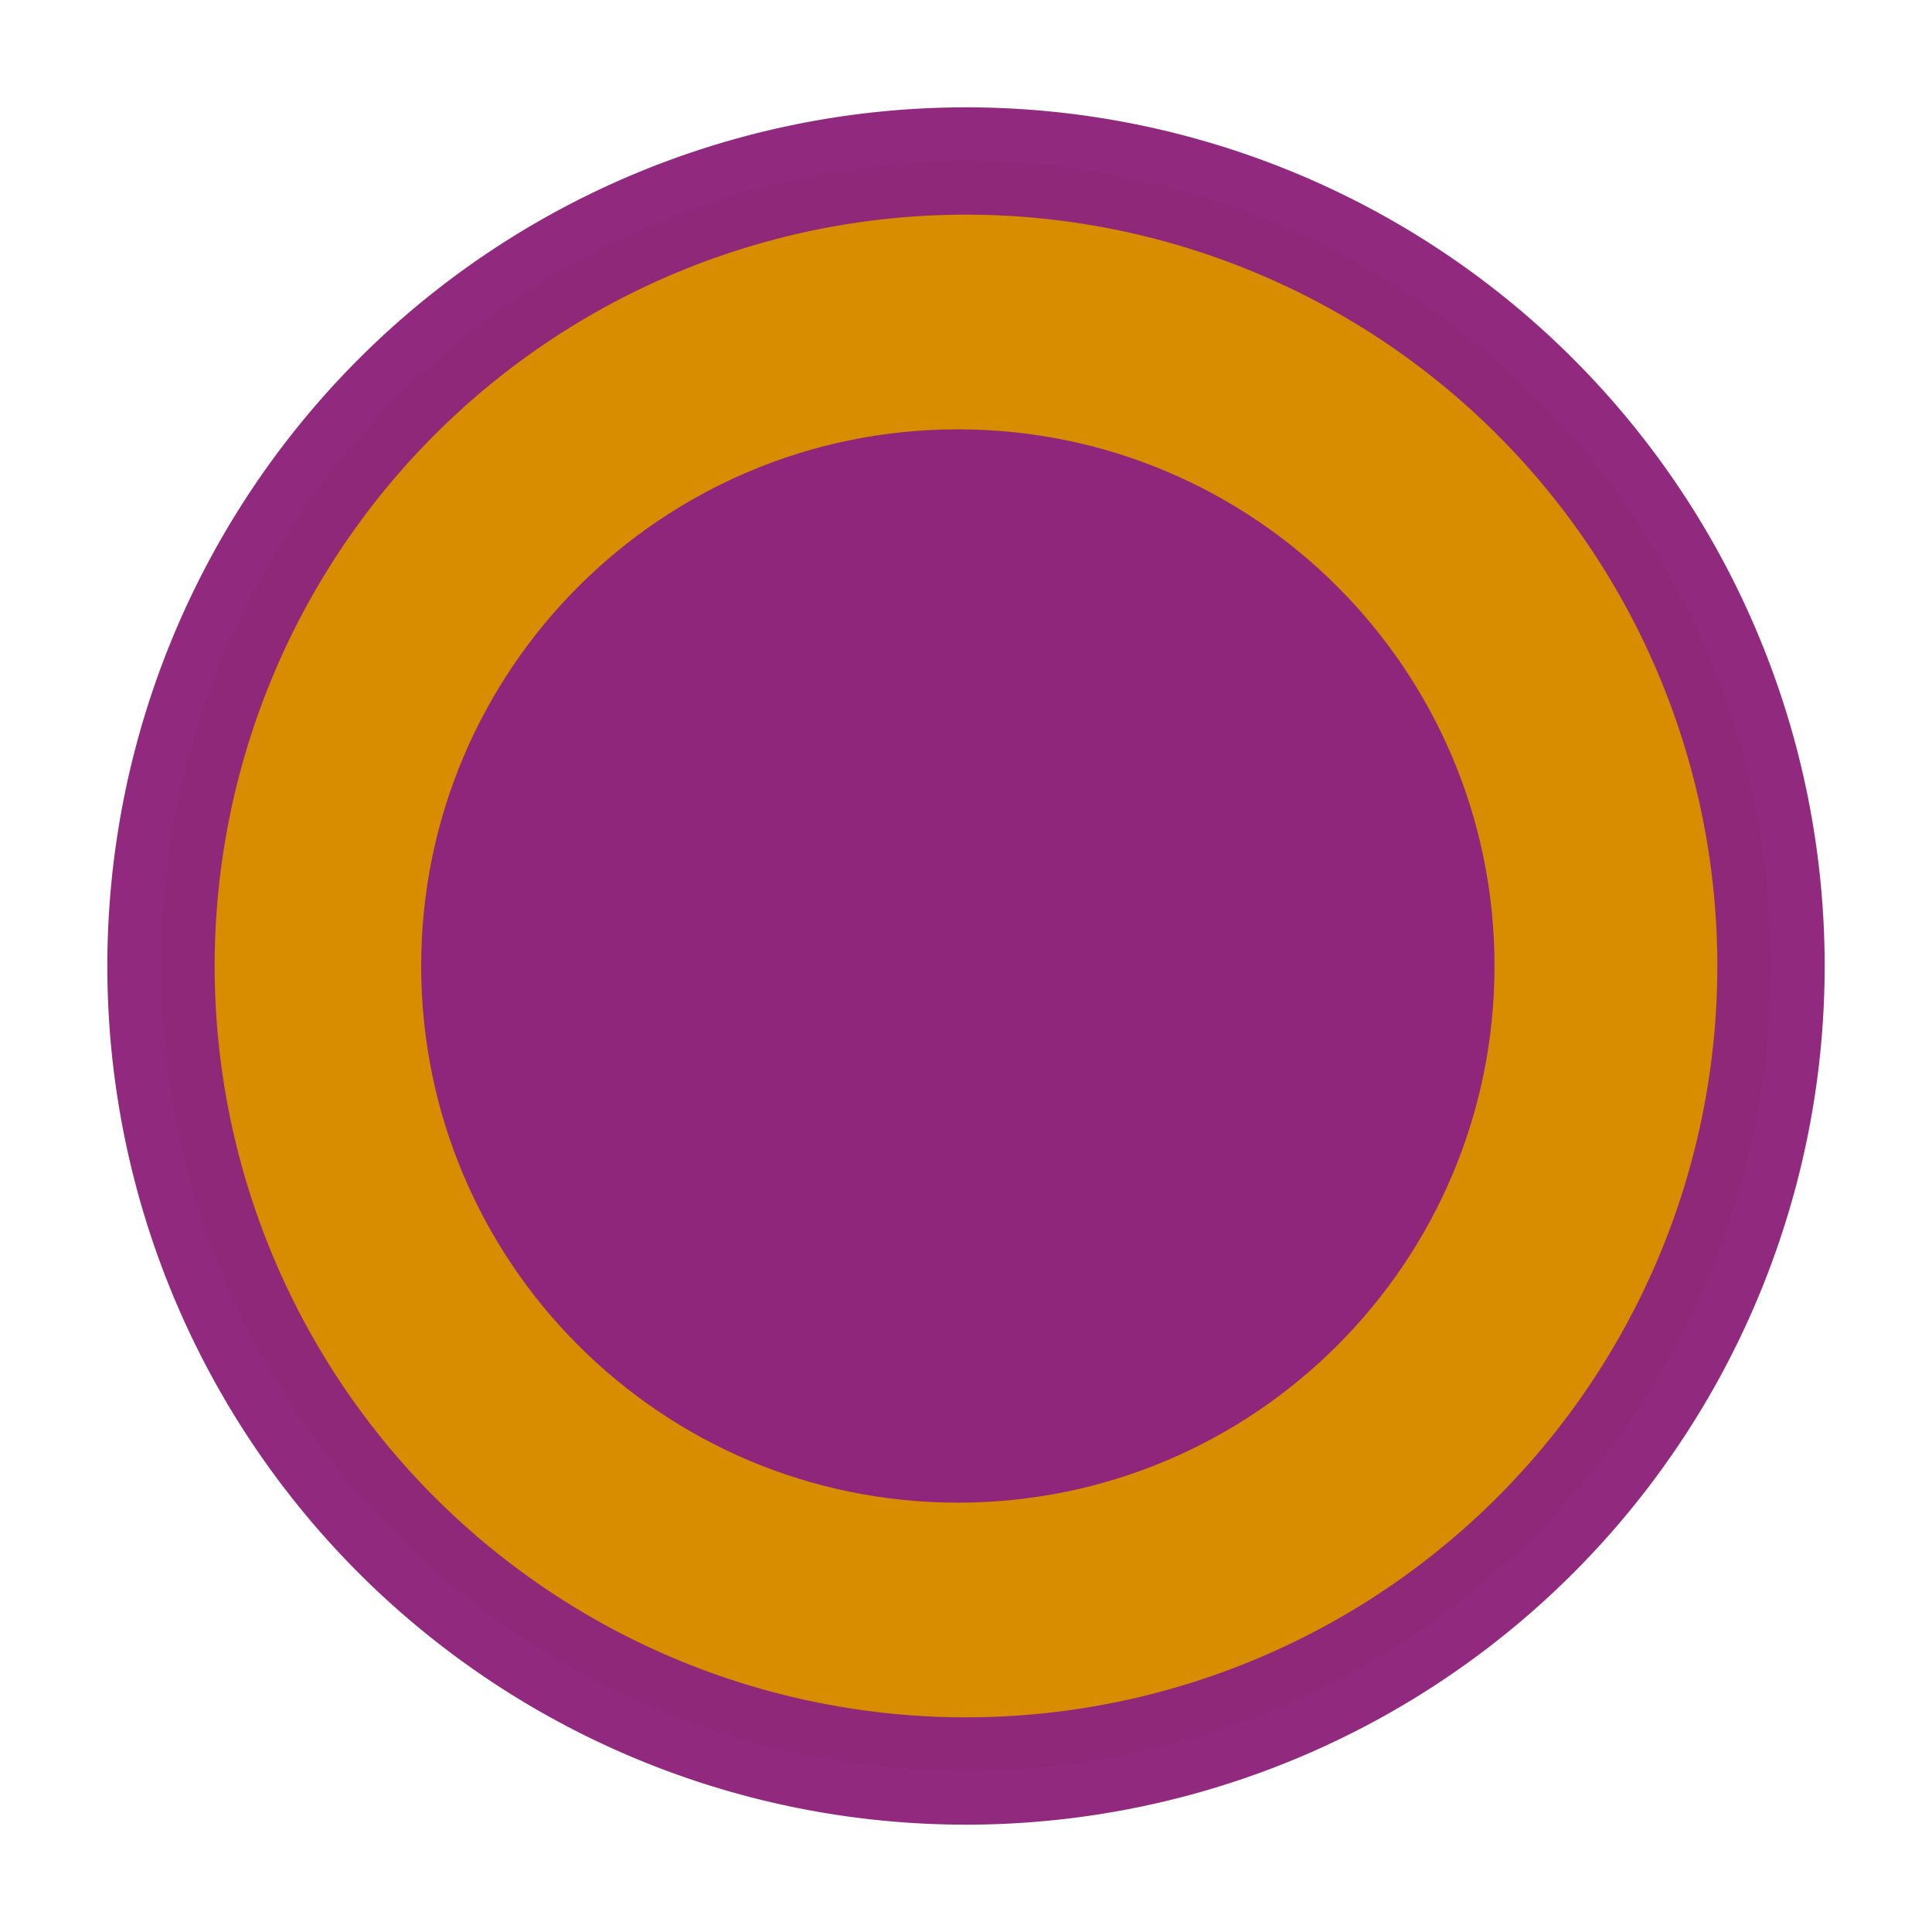 <?xml version="1.0" encoding="UTF-8" standalone="no"?>
<svg
   xmlns:dc="http://purl.org/dc/elements/1.1/"
   xmlns:cc="http://creativecommons.org/ns#"
   xmlns:rdf="http://www.w3.org/1999/02/22-rdf-syntax-ns#"
   xmlns:svg="http://www.w3.org/2000/svg"
   xmlns="http://www.w3.org/2000/svg"
   xmlns:sodipodi="http://sodipodi.sourceforge.net/DTD/sodipodi-0.dtd"
   xmlns:inkscape="http://www.inkscape.org/namespaces/inkscape"
   id="svg8"
   version="1.1"
   viewBox="0 0 18 18"
   sodipodi:docname="breeze-radio-checked-symbolic.svg"
   inkscape:version="0.92.4 (5da689c313, 2019-01-14)">
  <defs
     id="defs8" />
  <sodipodi:namedview
     pagecolor="#ffffff"
     bordercolor="#666666"
     borderopacity="1"
     objecttolerance="10"
     gridtolerance="10"
     guidetolerance="10"
     inkscape:pageopacity="0"
     inkscape:pageshadow="2"
     inkscape:window-width="1920"
     inkscape:window-height="1033"
     id="namedview6"
     showgrid="false"
     inkscape:zoom="13.111111"
     inkscape:cx="-4.6144069"
     inkscape:cy="8.9999999"
     inkscape:window-x="0"
     inkscape:window-y="0"
     inkscape:window-maximized="1"
     inkscape:current-layer="svg8" />
  <path
     id="path2"
     class="warning"
     d="M 16.5,9 A 7.5,7.5 0 0 1 9,16.5 7.5,7.5 0 0 1 1.5,9 7.5,7.5 0 0 1 9,1.5 7.5,7.5 0 0 1 16.5,9 Z"
     fill="#f57900"
     style="fill:#d88d00;fill-opacity:1" />
  <path
     id="path4"
     class="error"
     d="m 9,1 a 8,8 0 0 0 -8,8 8,8 0 0 0 8,8 A 8,8 0 0 0 17,9 8,8 0 0 0 9,1 Z m 0,1 A 7,7 0 0 1 16,9 a 7,7 0 0 1 -7,7 7,7 0 0 1 -7,-7 7,7 0 0 1 7,-7 z"
     style="fill:#8f267c;fill-opacity:0.98"
     inkscape:connector-curvature="0" />
  <path
     id="path6"
     class="error"
     d="m 8.924,4 c -2.761,0 -5,2.239 -5,5 0,2.761 2.239,5 5,5 2.761,0 5,-2.239 5,-5 0,-2.761 -2.239,-5 -5,-5 z"
     dominant-baseline="auto"
     style="color:#000000;font-variant-ligatures:normal;font-variant-position:normal;font-variant-caps:normal;font-variant-numeric:normal;font-variant-alternates:normal;font-feature-settings:normal;text-indent:0;text-decoration:none;text-decoration-line:none;text-decoration-style:solid;text-decoration-color:#000000;text-transform:none;text-orientation:mixed;dominant-baseline:auto;white-space:normal;shape-padding:0;isolation:auto;mix-blend-mode:normal;solid-color:#000000;fill:#8f267c;fill-opacity:1;stroke-width:3.99;color-rendering:auto;image-rendering:auto;shape-rendering:auto"
     inkscape:connector-curvature="0" />
</svg>

